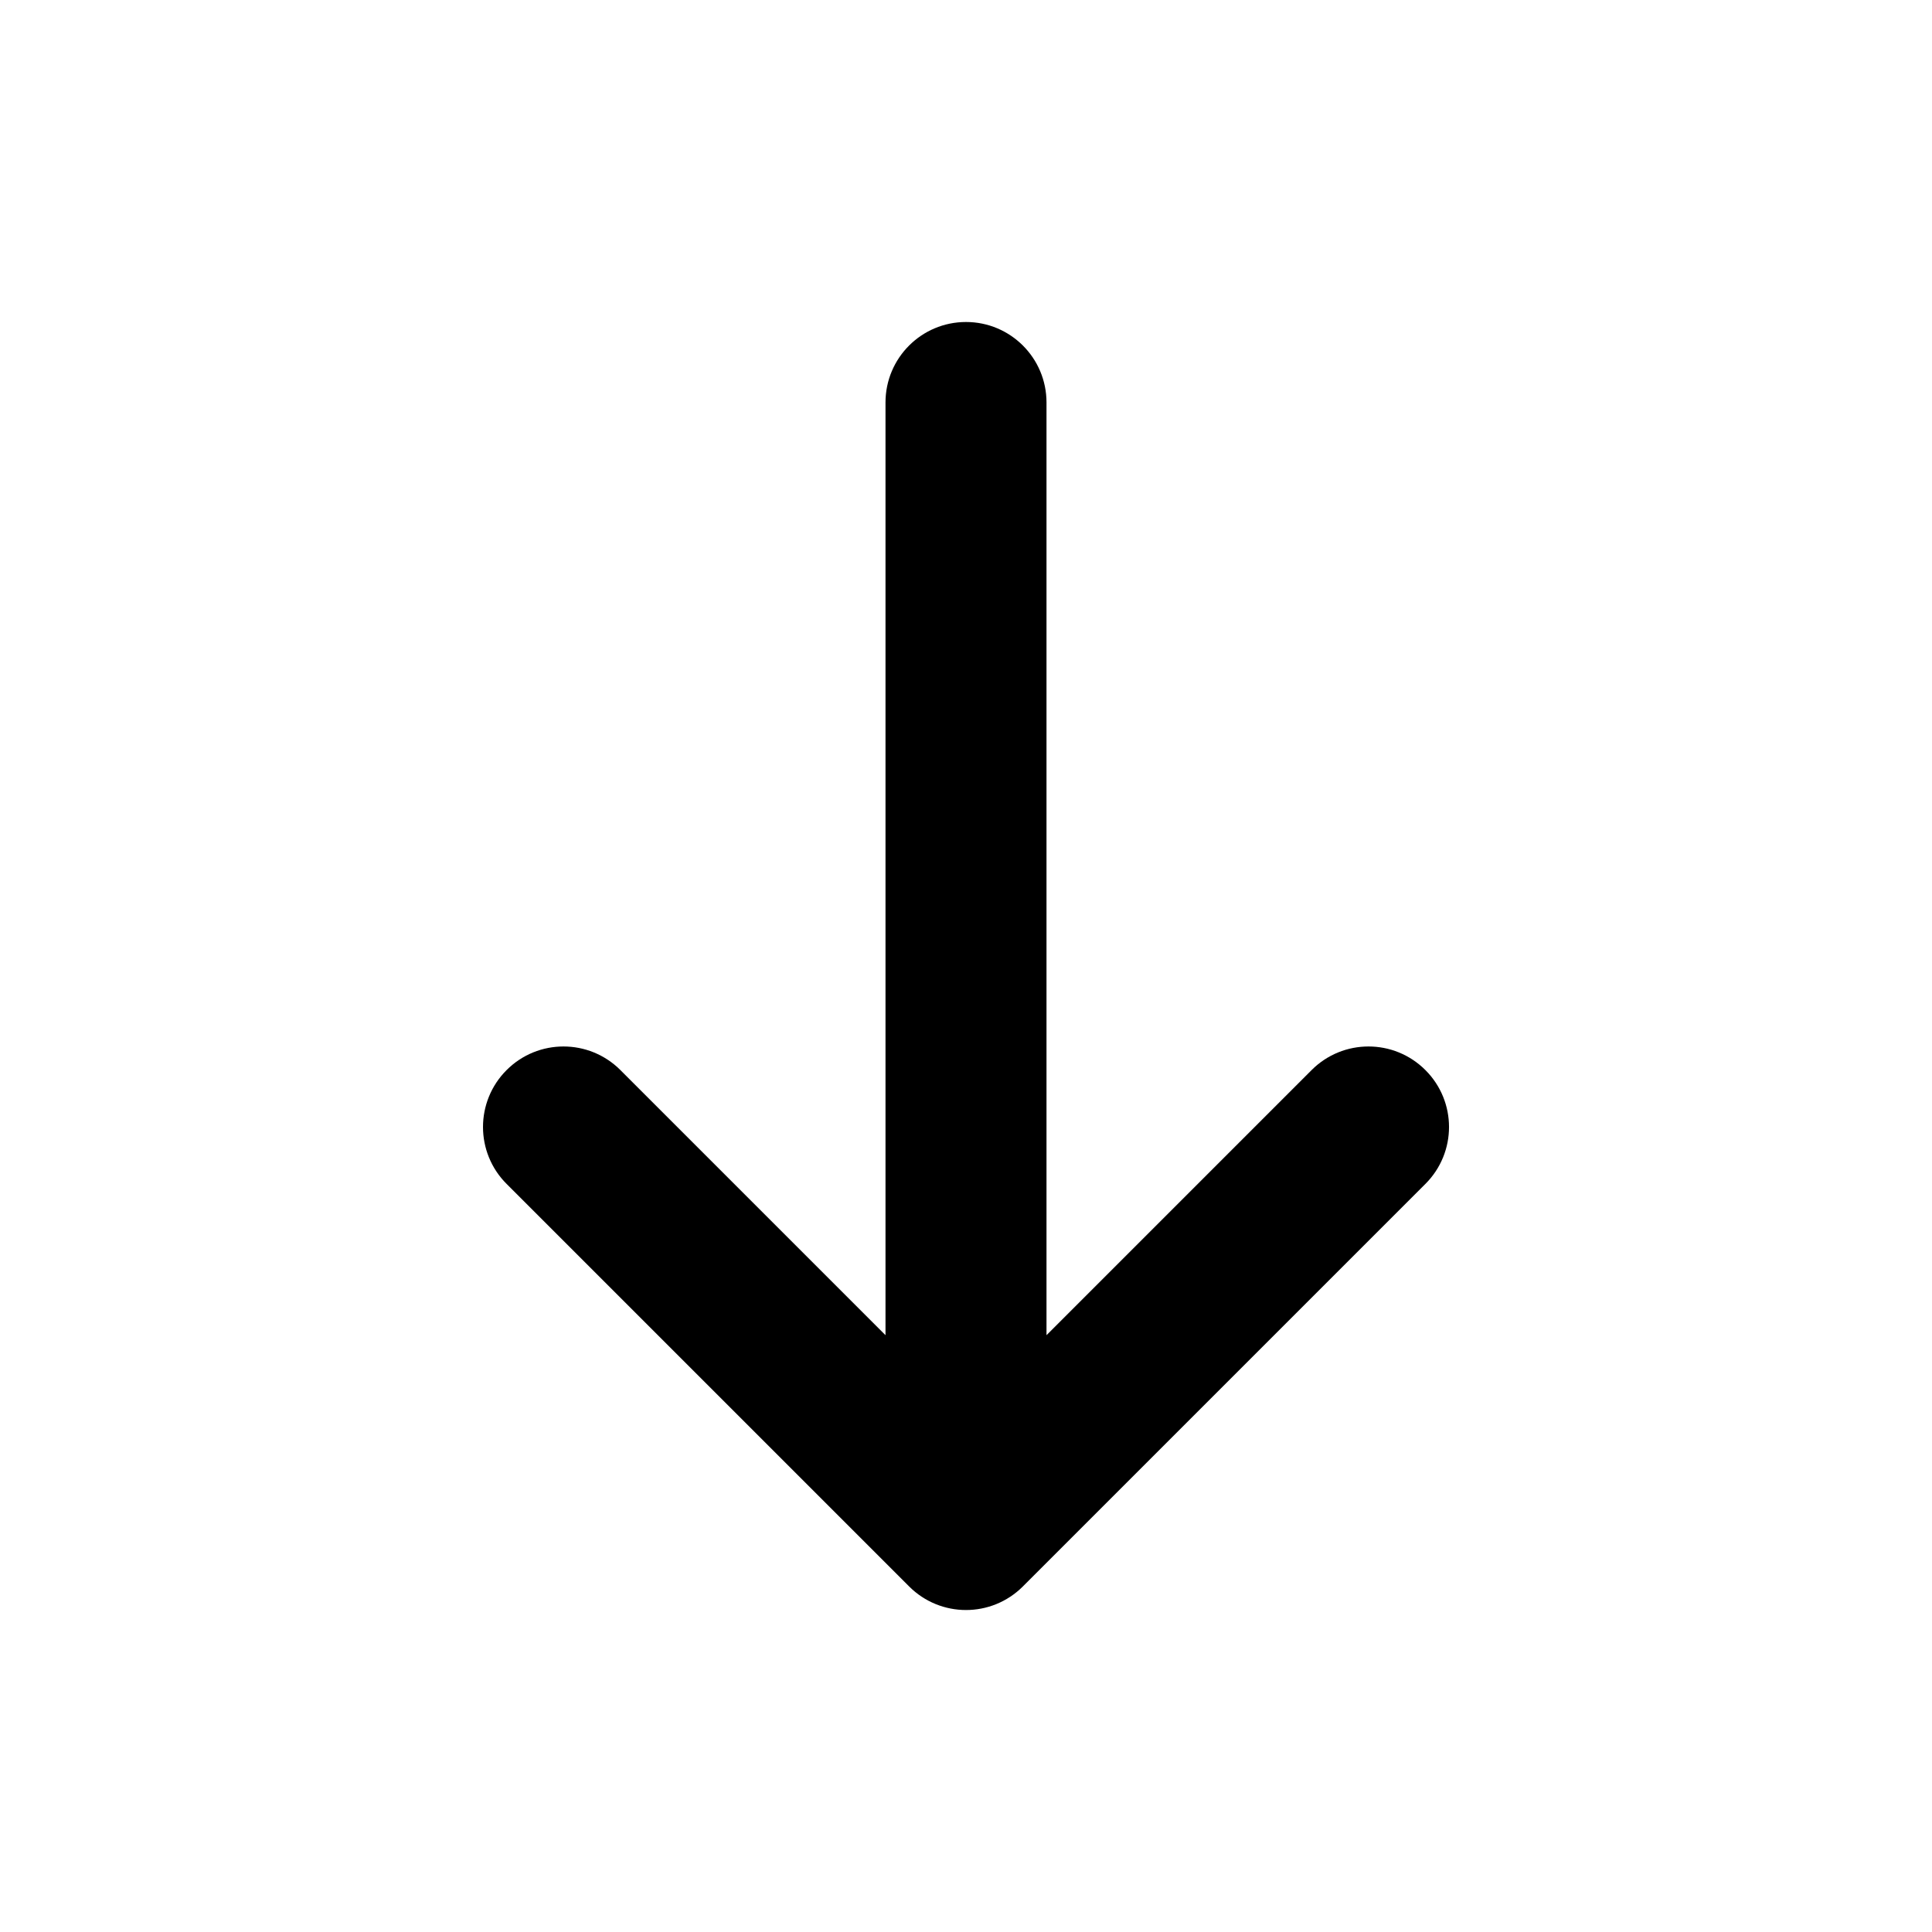 <svg xmlns="http://www.w3.org/2000/svg" width="24" height="24" viewBox="0 0 24 24">
  <path fill-rule="evenodd" d="M14.707,6.293 C14.316,5.902 13.684,5.902 13.293,6.293 C12.902,6.684 12.902,7.316 13.293,7.707 L16.586,11 L5,11 C4.447,11 4,11.448 4,12 C4,12.552 4.447,13 5,13 L16.586,13 L13.293,16.293 C12.902,16.684 12.902,17.316 13.293,17.707 C13.488,17.902 13.744,18 14,18 C14.256,18 14.512,17.902 14.707,17.707 L19.707,12.707 C20.098,12.316 20.098,11.684 19.707,11.293 L14.707,6.293 Z" transform="rotate(90 12 12)"/>
</svg>
